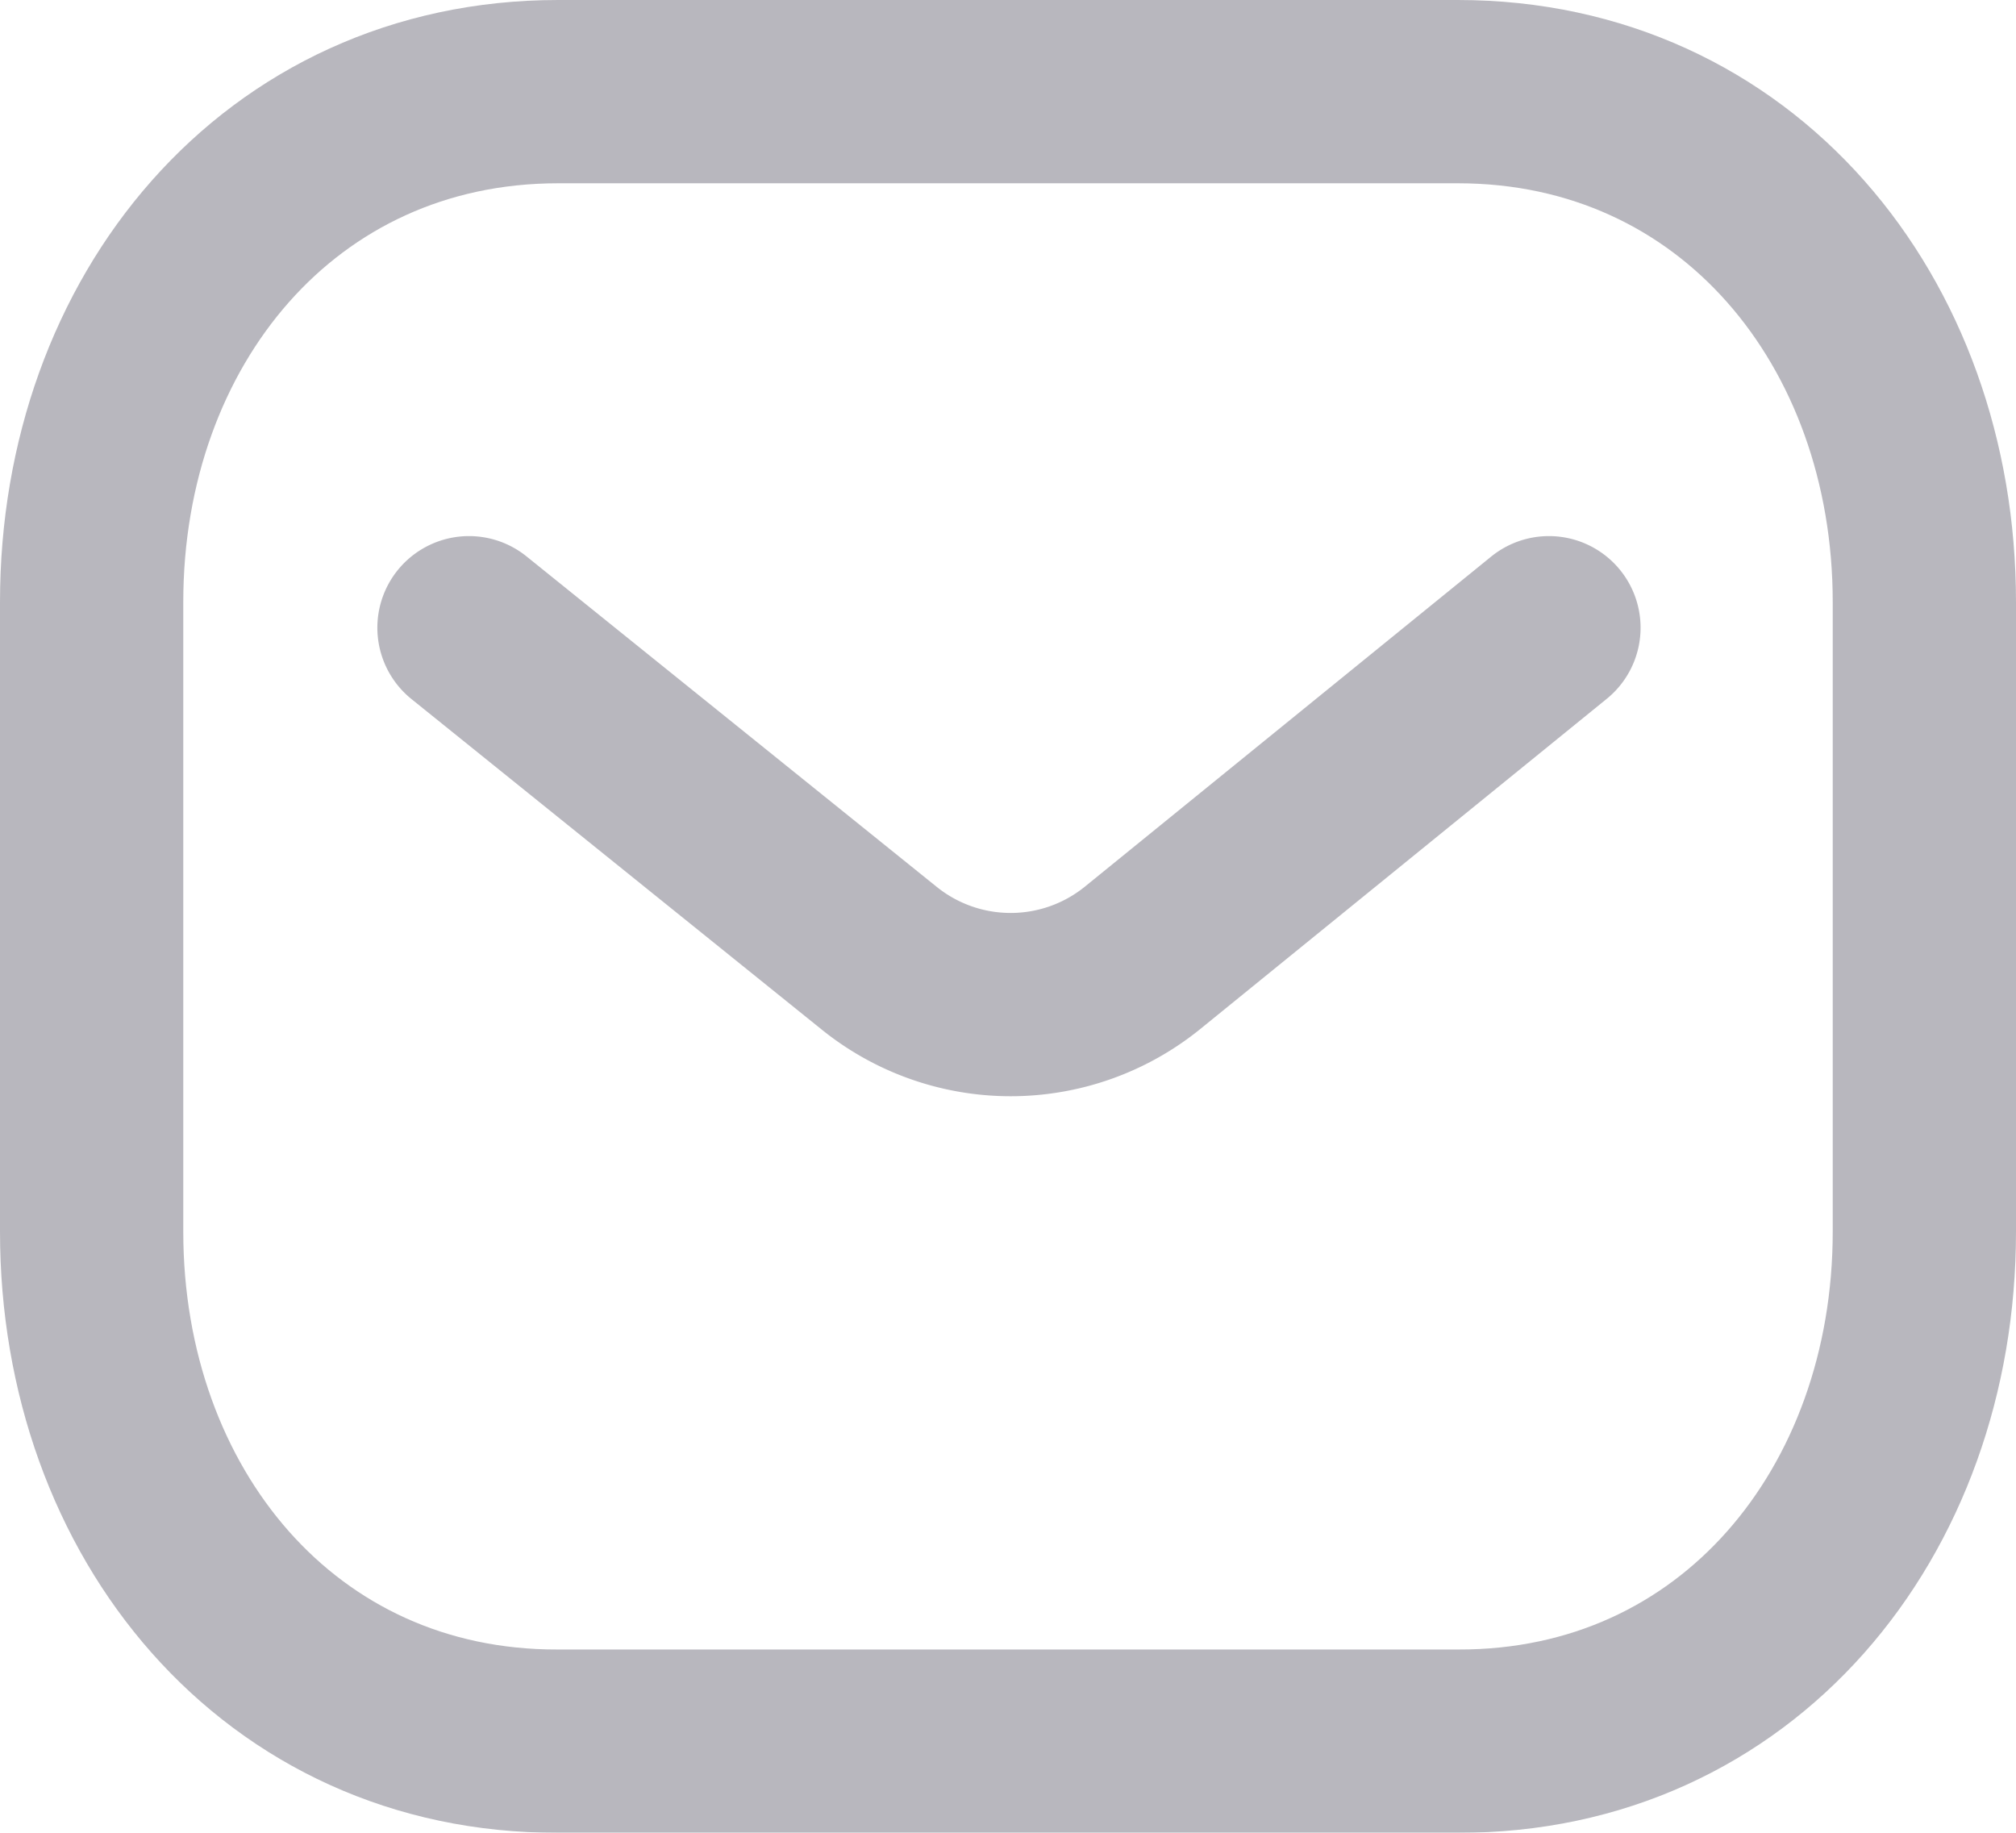 <svg xmlns="http://www.w3.org/2000/svg" width="22" height="20" viewBox="0 0 22 20"><defs><style>.a{opacity:0.3;}.b{fill:none;stroke:#120f25;stroke-linecap:round;stroke-linejoin:round;stroke-width:2px;}</style></defs><g class="a" transform="translate(-265 -279)"><g transform="translate(270.118 285.85)"><path class="b" d="M11.785,0,7.341,3.61a2.286,2.286,0,0,1-2.86,0L0,0"/></g><g transform="translate(266 280)"><path class="b" d="M14.909,18C17.95,18.01,20,15.51,20,12.44V5.57C20,2.5,17.95,0,14.909,0H5.091C2.05,0,0,2.5,0,5.57v6.87C0,15.51,2.05,18.01,5.091,18Z"/></g></g></svg>